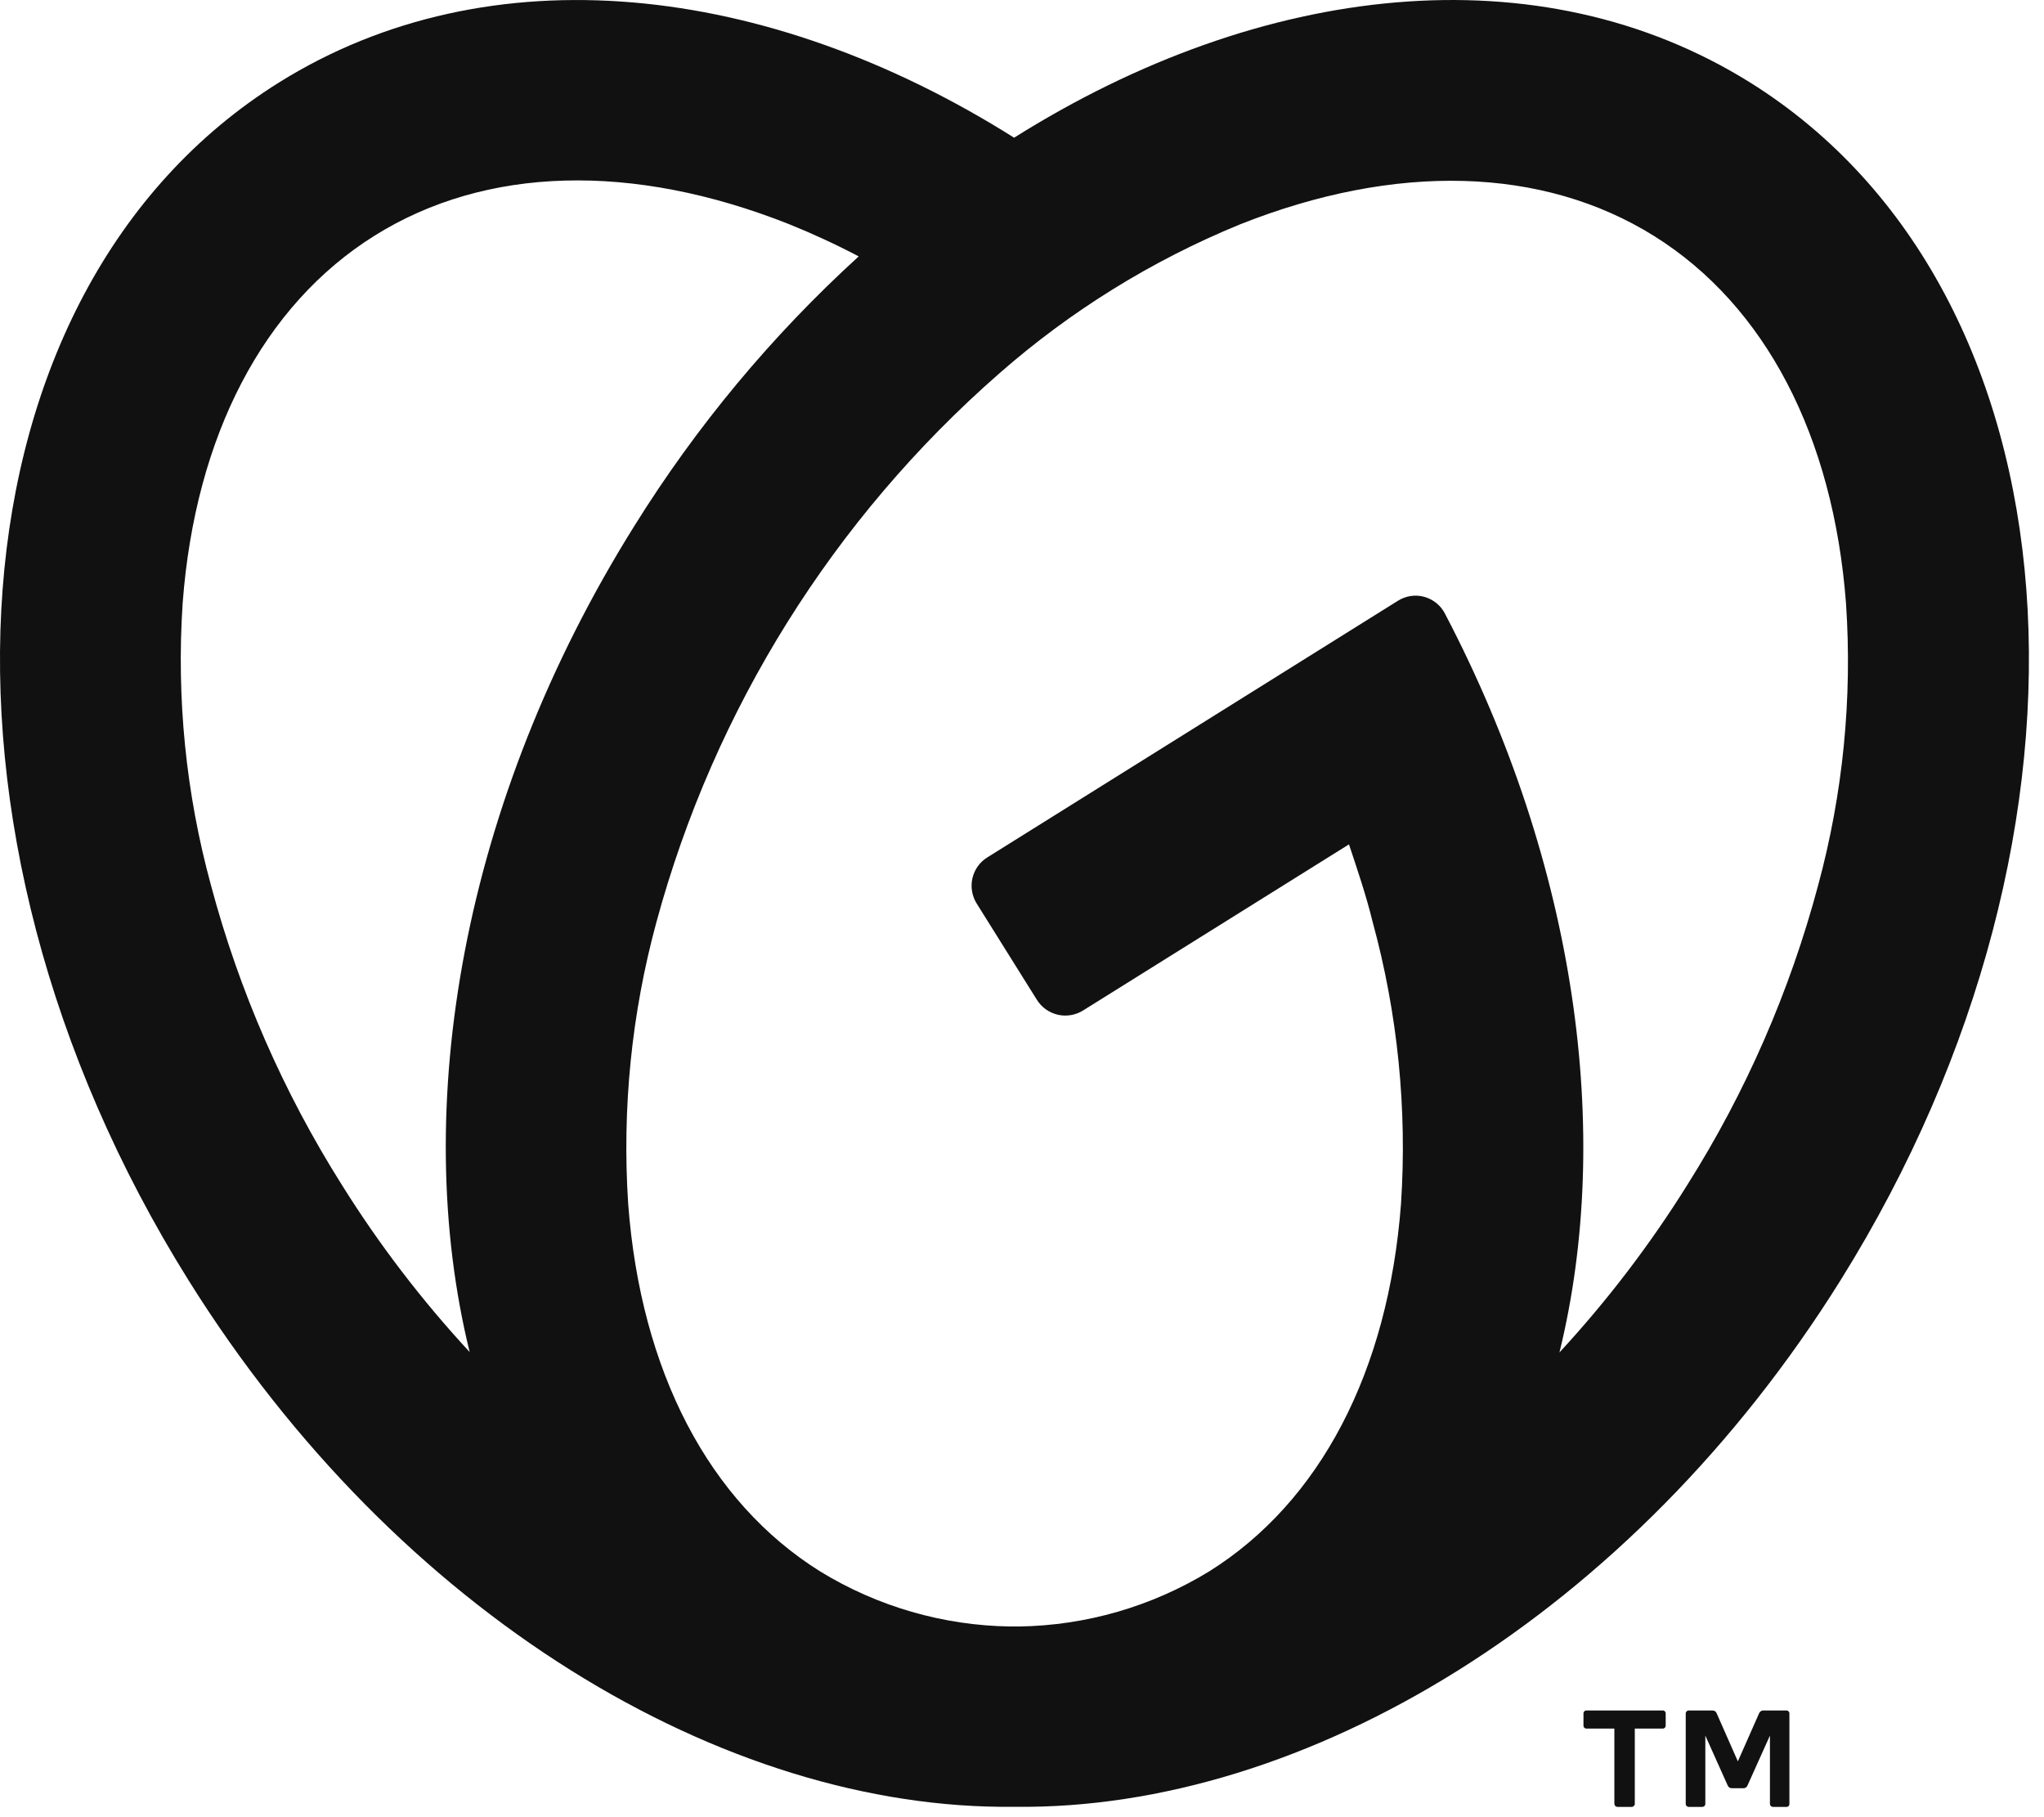 <?xml version="1.0" encoding="UTF-8"?>
<svg width="36px" height="32px" viewBox="0 0 36 32" version="1.1" xmlns="http://www.w3.org/2000/svg" xmlns:xlink="http://www.w3.org/1999/xlink">
    <!-- Generator: Sketch 60.1 (88133) - https://sketch.com -->
    <title>Mark</title>
    <desc>Created with Sketch.</desc>
    <g id="Page-1" stroke="none" stroke-width="1" fill="none" fill-rule="evenodd">
        <g id="Mark" fill="#111111" fill-rule="nonzero">
            <path d="M30.824,1.453 C27.111,-0.863 22.221,-0.316 17.861,2.425 C13.514,-0.315 8.622,-0.863 4.913,1.453 C-0.955,5.12 -1.668,14.564 3.321,22.546 C6.998,28.433 12.749,31.881 17.869,31.817 C22.988,31.881 28.739,28.433 32.416,22.546 C37.399,14.564 36.692,5.12 30.824,1.453 Z M6.019,20.862 C4.99,19.231 4.213,17.453 3.716,15.59 C3.274,13.973 3.106,12.293 3.217,10.621 C3.439,7.672 4.64,5.374 6.597,4.15 C8.554,2.926 11.141,2.855 13.896,3.947 C14.315,4.116 14.725,4.305 15.124,4.515 C13.593,5.91 12.262,7.51 11.168,9.269 C8.139,14.116 7.215,19.511 8.272,23.809 C7.43,22.9 6.675,21.913 6.019,20.862 L6.019,20.862 Z M32.022,15.59 C31.525,17.453 30.749,19.231 29.72,20.862 C29.063,21.915 28.309,22.904 27.466,23.816 C28.412,19.961 27.769,15.24 25.452,10.811 C25.378,10.663 25.244,10.554 25.084,10.51 C24.925,10.466 24.754,10.493 24.615,10.583 L17.39,15.098 C17.257,15.18 17.162,15.313 17.127,15.465 C17.092,15.618 17.119,15.778 17.202,15.911 L18.262,17.606 C18.345,17.739 18.477,17.833 18.63,17.869 C18.783,17.904 18.943,17.877 19.076,17.794 L23.759,14.869 C23.91,15.323 24.062,15.77 24.175,16.232 C24.617,17.849 24.786,19.529 24.675,21.201 C24.452,24.152 23.251,26.449 21.295,27.673 C20.285,28.29 19.129,28.625 17.946,28.642 L17.794,28.642 C16.611,28.625 15.455,28.291 14.446,27.673 C12.487,26.449 11.286,24.152 11.064,21.201 C10.954,19.529 11.122,17.849 11.563,16.232 C12.579,12.491 14.677,9.134 17.594,6.581 C18.853,5.476 20.286,4.588 21.835,3.953 C24.583,2.861 27.174,2.933 29.133,4.156 C31.091,5.38 32.29,7.678 32.513,10.627 C32.626,12.297 32.46,13.974 32.022,15.59 Z M27.889,30.386 L27.889,30.175 C27.888,30.161 27.894,30.146 27.904,30.136 C27.914,30.125 27.928,30.12 27.942,30.121 L29.284,30.121 C29.298,30.12 29.312,30.125 29.322,30.136 C29.332,30.146 29.338,30.161 29.337,30.175 L29.337,30.386 C29.338,30.4 29.332,30.415 29.322,30.425 C29.312,30.435 29.298,30.441 29.284,30.44 L28.793,30.44 L28.793,31.762 C28.794,31.777 28.788,31.792 28.777,31.802 C28.767,31.812 28.753,31.819 28.739,31.819 L28.486,31.819 C28.471,31.818 28.458,31.812 28.448,31.802 C28.438,31.791 28.433,31.777 28.433,31.762 L28.433,30.44 L27.942,30.44 C27.928,30.441 27.914,30.435 27.904,30.425 C27.894,30.415 27.888,30.4 27.889,30.386 Z M30.234,30.169 L30.608,31.017 L30.983,30.169 C30.989,30.154 31,30.141 31.014,30.133 C31.028,30.124 31.045,30.119 31.062,30.121 L31.463,30.121 C31.478,30.12 31.491,30.126 31.501,30.136 C31.511,30.146 31.517,30.16 31.516,30.174 L31.516,31.766 C31.517,31.779 31.512,31.793 31.503,31.803 C31.493,31.813 31.48,31.819 31.466,31.819 L31.226,31.819 C31.212,31.819 31.198,31.813 31.188,31.803 C31.178,31.793 31.173,31.78 31.173,31.766 L31.173,30.563 L30.78,31.437 C30.774,31.453 30.764,31.467 30.75,31.478 C30.735,31.487 30.718,31.491 30.7,31.49 L30.506,31.49 C30.489,31.491 30.472,31.487 30.458,31.478 C30.444,31.467 30.433,31.453 30.427,31.437 L30.035,30.563 L30.035,31.766 C30.036,31.78 30.03,31.793 30.02,31.803 C30.01,31.813 29.997,31.818 29.984,31.819 L29.741,31.819 C29.728,31.819 29.715,31.813 29.705,31.803 C29.695,31.793 29.69,31.78 29.69,31.766 L29.69,30.174 C29.69,30.159 29.696,30.145 29.707,30.136 C29.716,30.126 29.729,30.12 29.743,30.121 L30.156,30.121 C30.173,30.12 30.19,30.124 30.205,30.133 C30.218,30.141 30.228,30.154 30.234,30.169 Z" id="Shape"></path>
        </g>
    </g>
</svg>